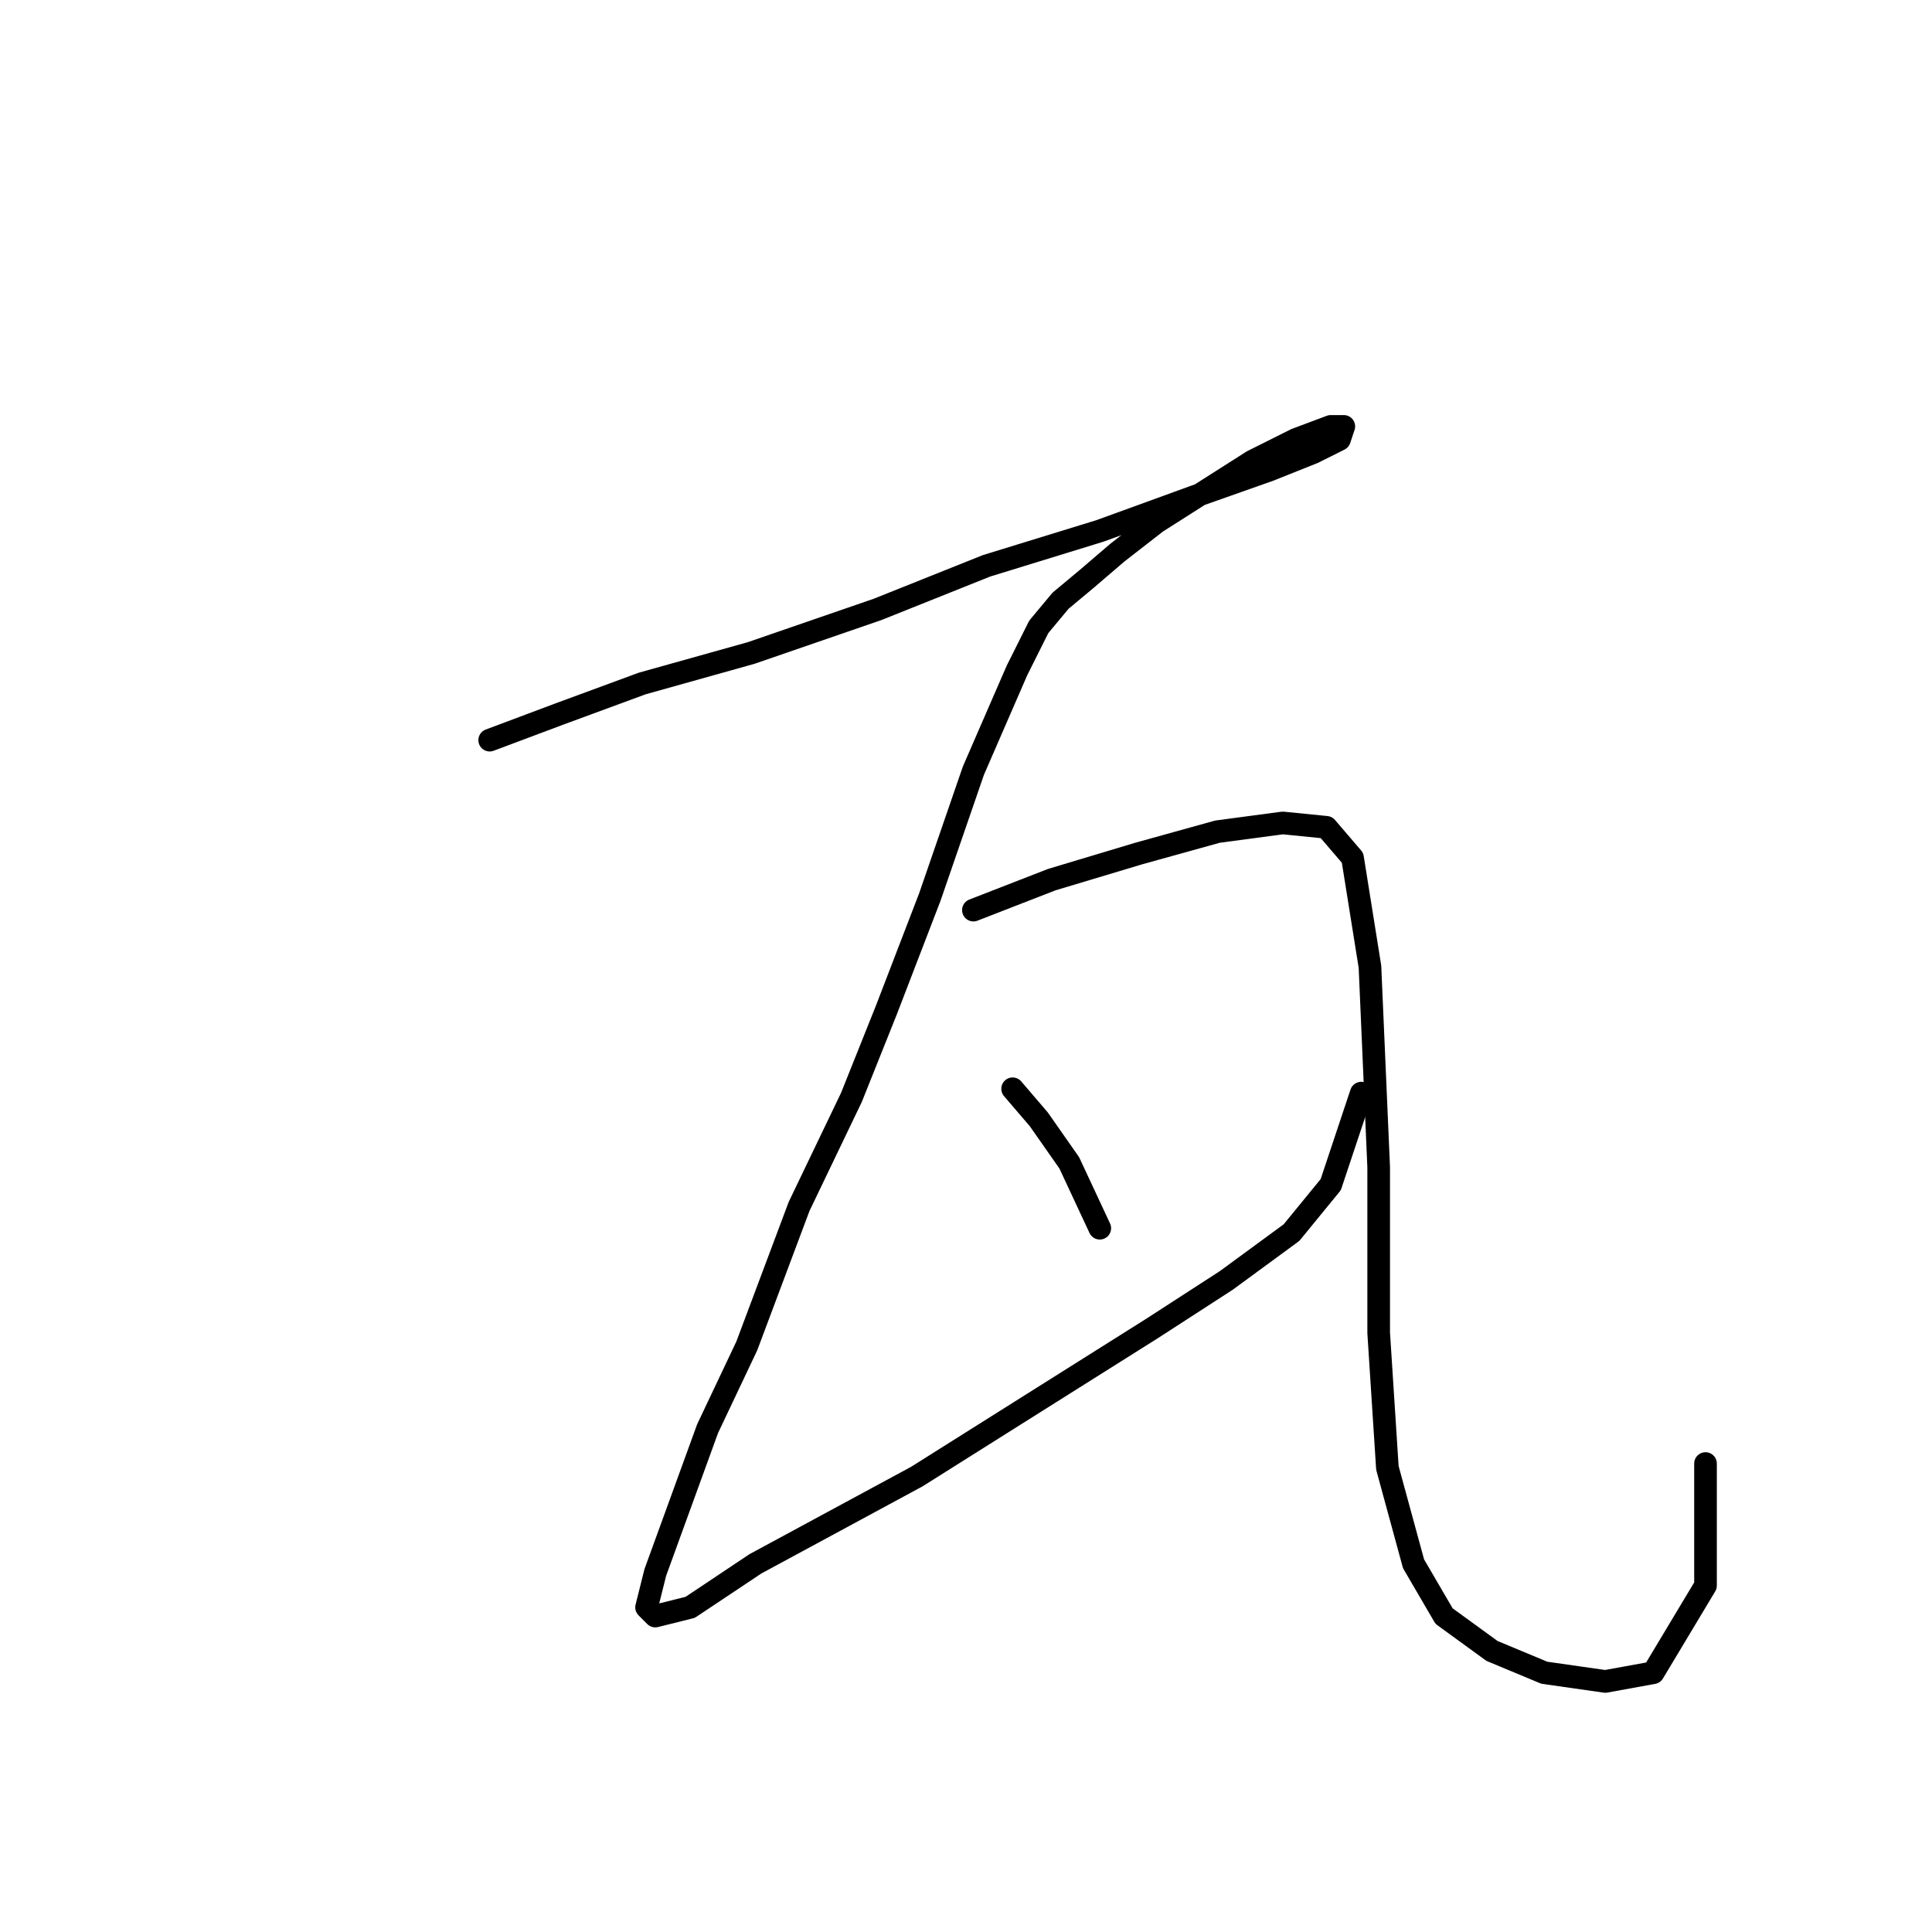 <?xml version="1.0" standalone="no"?>
    <svg width="256" height="256" xmlns="http://www.w3.org/2000/svg" version="1.1">
    <polyline stroke="black" stroke-width="3" stroke-linecap="round" fill="transparent" stroke-linejoin="round" points="64.886 98.074 74.125 94.609 85.096 90.567 99.532 86.525 116.278 80.751 130.713 74.977 145.726 70.357 158.43 65.738 168.246 62.273 174.021 59.964 177.485 58.231 178.062 56.499 176.33 56.499 171.711 58.231 165.937 61.119 159.585 65.161 153.233 69.203 148.036 73.245 143.994 76.709 140.53 79.596 137.642 83.061 134.755 88.835 128.981 102.116 123.207 118.862 117.432 133.875 112.813 145.423 105.884 159.859 98.955 178.337 93.758 189.308 86.829 208.363 85.674 212.983 86.829 214.137 91.448 212.983 100.109 207.208 121.474 195.66 137.065 185.843 152.656 176.027 162.472 169.675 171.133 163.324 176.33 156.972 180.372 144.846 180.372 144.846 " />
        <polyline stroke="black" stroke-width="3" stroke-linecap="round" fill="transparent" stroke-linejoin="round" points="128.981 120.594 139.375 116.552 150.923 113.087 161.317 110.2 169.979 109.045 175.753 109.623 179.217 113.665 181.527 128.1 182.682 154.662 182.682 176.605 183.837 194.505 187.301 207.208 191.343 214.137 197.695 218.757 204.624 221.644 212.708 222.799 219.06 221.644 225.989 210.095 225.989 193.927 225.989 193.927 " />
        <polyline stroke="black" stroke-width="3" stroke-linecap="round" fill="transparent" stroke-linejoin="round" points="134.178 144.268 137.642 148.31 141.684 154.085 145.726 162.746 145.726 162.746 " />
        </svg>